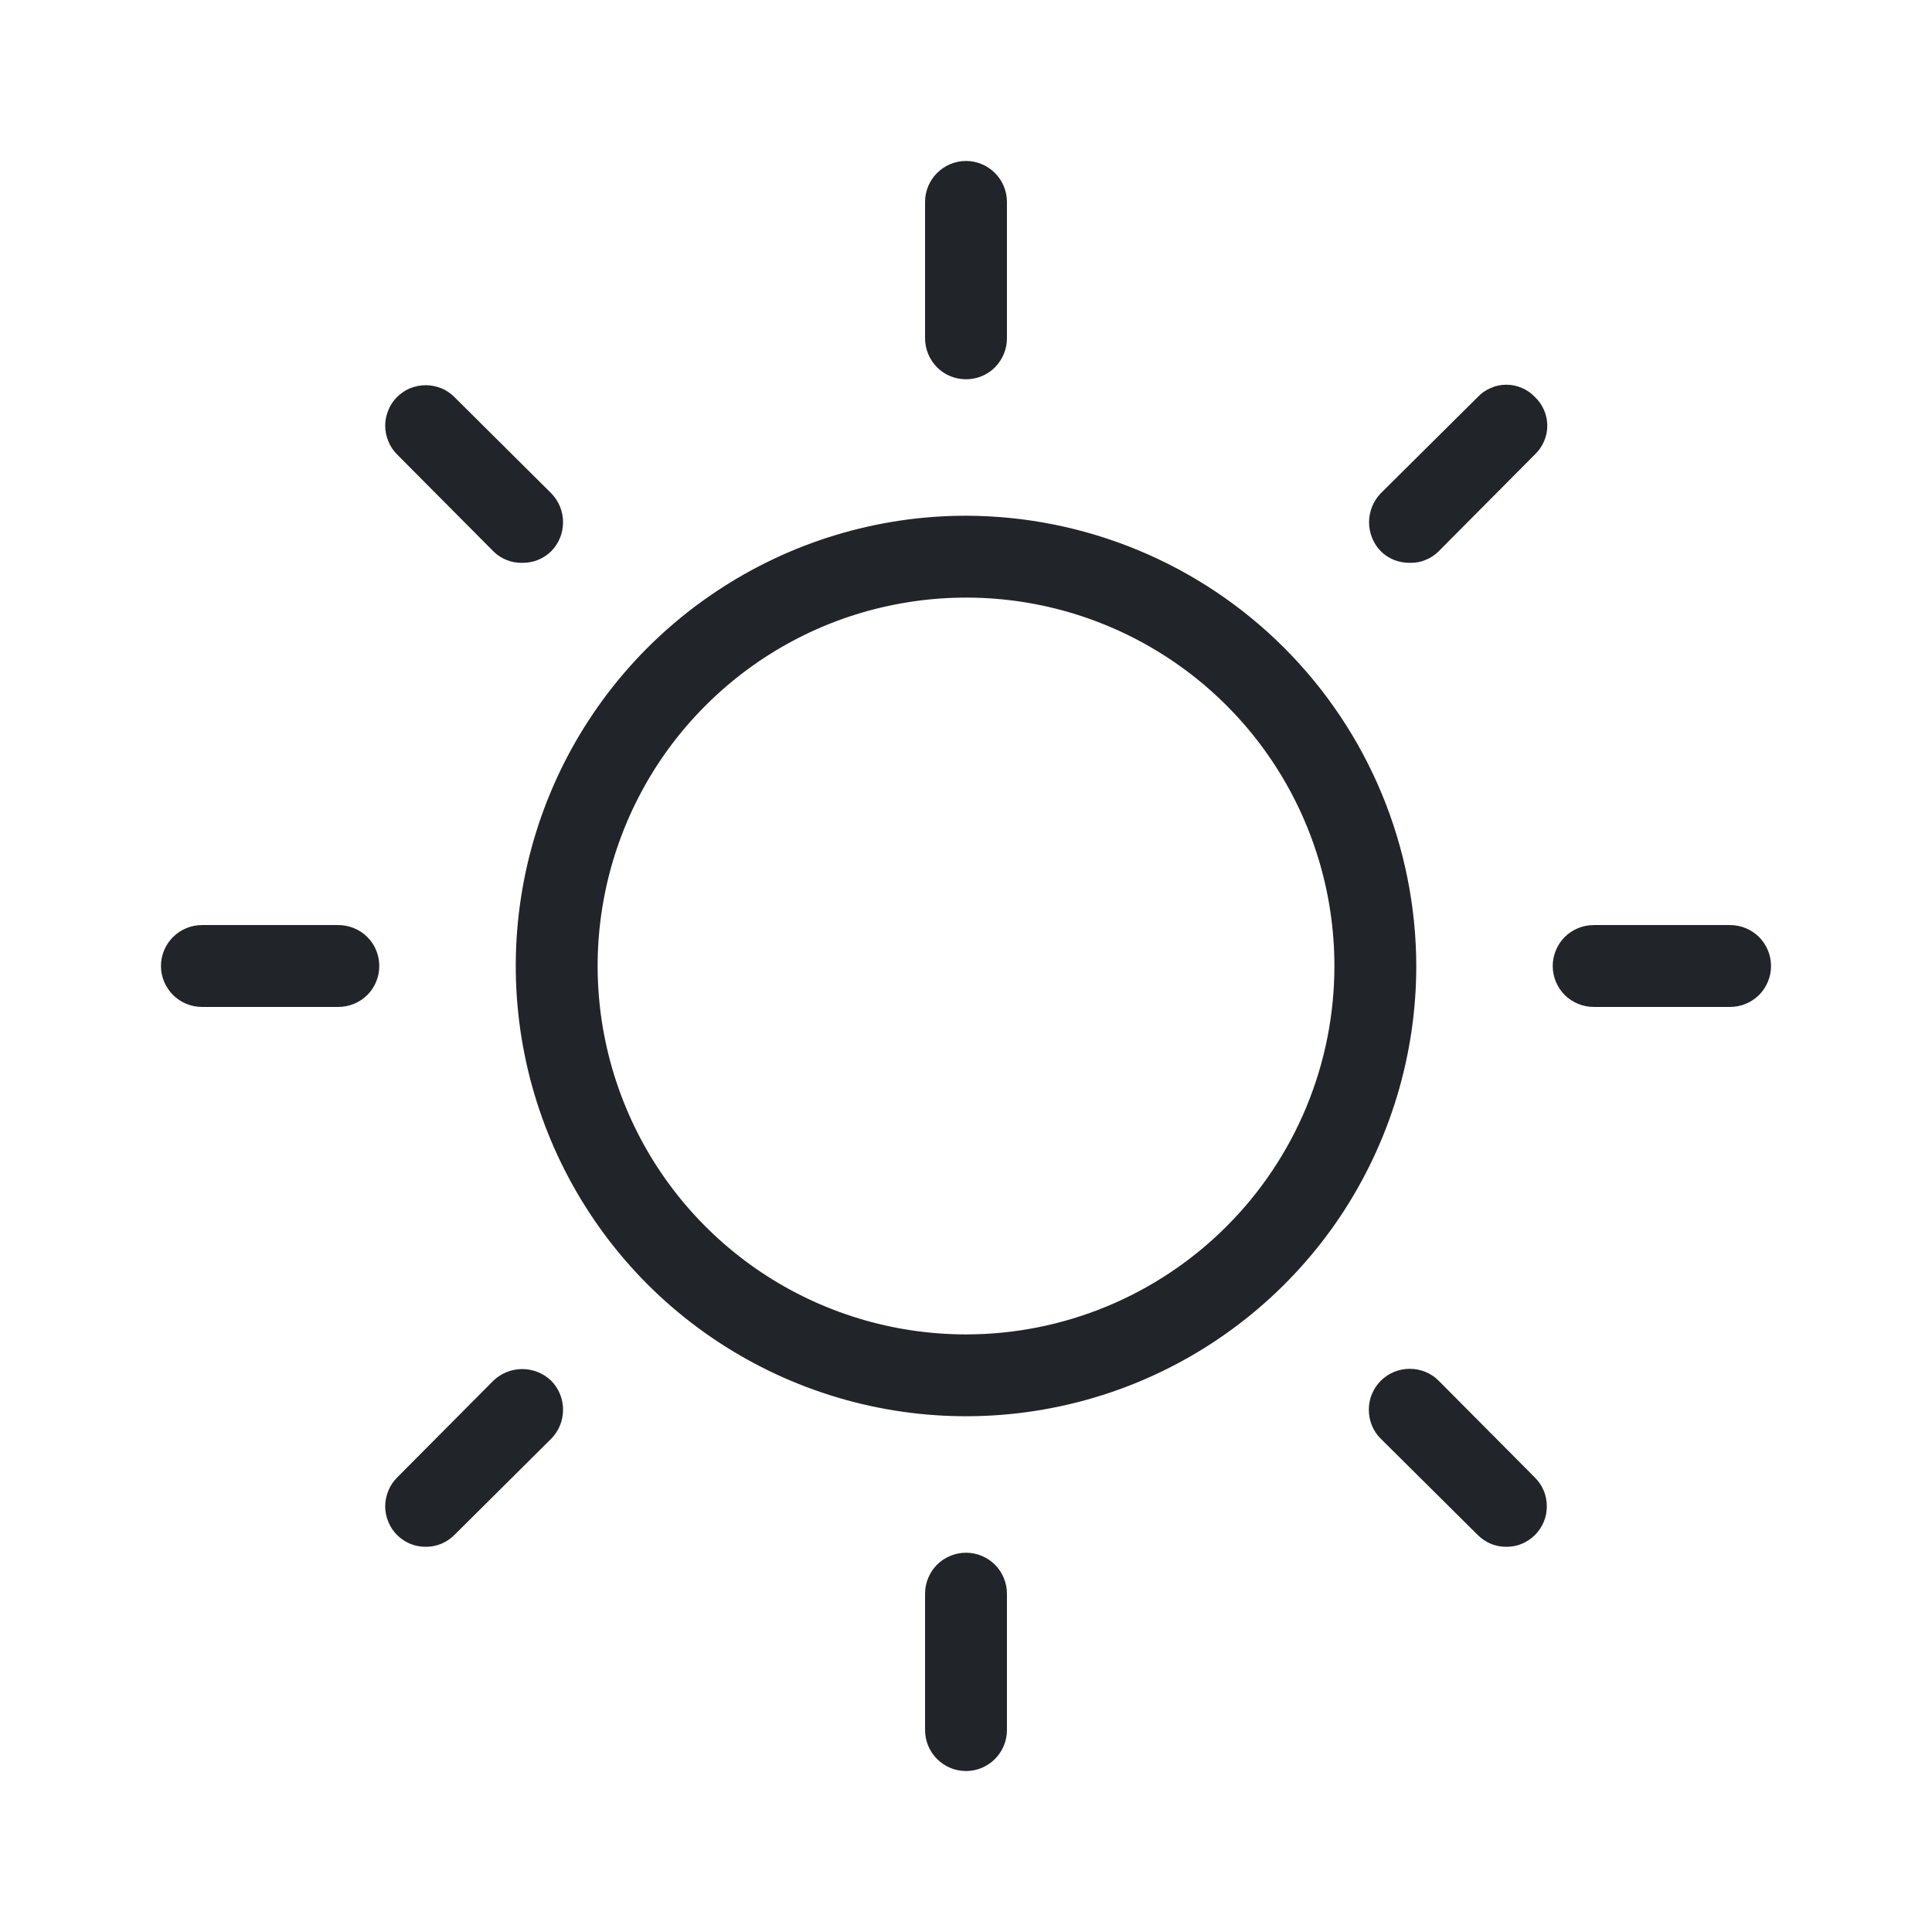 <svg xmlns="http://www.w3.org/2000/svg" width="16" height="16" viewBox="0 0 16 16" fill="none">
  <path d="M8 4.271C7.263 4.271 6.542 4.49 5.929 4.9C5.315 5.309 4.837 5.892 4.555 6.573C4.273 7.254 4.199 8.004 4.343 8.727C4.487 9.451 4.842 10.115 5.363 10.637C5.885 11.158 6.549 11.513 7.273 11.657C7.996 11.801 8.746 11.727 9.427 11.445C10.108 11.163 10.691 10.685 11.101 10.072C11.51 9.458 11.729 8.737 11.729 8C11.727 7.012 11.334 6.064 10.635 5.365C9.936 4.666 8.989 4.273 8 4.271ZM8 11.051C7.397 11.051 6.807 10.872 6.305 10.537C5.803 10.201 5.412 9.725 5.182 9.168C4.951 8.61 4.89 7.997 5.008 7.405C5.126 6.813 5.416 6.269 5.843 5.843C6.27 5.416 6.813 5.125 7.405 5.008C7.997 4.89 8.61 4.95 9.168 5.181C9.725 5.412 10.202 5.803 10.537 6.305C10.872 6.807 11.051 7.397 11.051 8C11.051 8.809 10.73 9.585 10.157 10.157C9.585 10.729 8.809 11.051 8 11.051ZM7.661 2.802V1.672C7.661 1.582 7.697 1.496 7.76 1.433C7.824 1.369 7.91 1.333 8 1.333C8.09 1.333 8.176 1.369 8.24 1.433C8.303 1.496 8.339 1.582 8.339 1.672V2.802C8.339 2.892 8.303 2.978 8.24 3.042C8.176 3.106 8.09 3.141 8 3.141C7.91 3.141 7.824 3.106 7.76 3.042C7.697 2.978 7.661 2.892 7.661 2.802ZM3.288 3.763C3.257 3.732 3.232 3.695 3.216 3.654C3.199 3.613 3.19 3.569 3.19 3.525C3.19 3.481 3.199 3.438 3.216 3.397C3.232 3.356 3.257 3.319 3.288 3.288C3.319 3.257 3.356 3.232 3.397 3.215C3.438 3.199 3.482 3.19 3.526 3.19C3.57 3.19 3.613 3.199 3.654 3.215C3.695 3.232 3.732 3.257 3.763 3.288L4.565 4.085C4.628 4.149 4.663 4.235 4.663 4.325C4.663 4.415 4.628 4.501 4.565 4.565C4.533 4.597 4.495 4.621 4.453 4.638C4.412 4.654 4.367 4.662 4.322 4.661C4.278 4.662 4.235 4.654 4.194 4.637C4.153 4.621 4.116 4.596 4.085 4.565L3.288 3.763ZM3.141 8C3.141 8.09 3.106 8.176 3.042 8.24C2.979 8.303 2.892 8.339 2.802 8.339H1.672C1.583 8.339 1.496 8.303 1.433 8.24C1.369 8.176 1.333 8.09 1.333 8C1.333 7.91 1.369 7.824 1.433 7.76C1.496 7.697 1.583 7.661 1.672 7.661H2.802C2.892 7.661 2.979 7.697 3.042 7.76C3.106 7.824 3.141 7.91 3.141 8ZM4.565 11.435C4.628 11.499 4.663 11.585 4.663 11.675C4.663 11.765 4.628 11.851 4.565 11.915L3.763 12.712C3.732 12.743 3.695 12.768 3.654 12.785C3.613 12.802 3.57 12.81 3.526 12.81C3.482 12.81 3.438 12.802 3.397 12.785C3.356 12.768 3.319 12.743 3.288 12.712C3.257 12.681 3.232 12.644 3.216 12.603C3.199 12.562 3.19 12.519 3.19 12.475C3.19 12.431 3.199 12.387 3.216 12.346C3.232 12.305 3.257 12.268 3.288 12.237L4.085 11.435C4.149 11.373 4.235 11.338 4.325 11.338C4.415 11.338 4.501 11.373 4.565 11.435ZM8.339 13.198V14.328C8.339 14.418 8.303 14.504 8.24 14.567C8.176 14.631 8.09 14.667 8 14.667C7.91 14.667 7.824 14.631 7.76 14.567C7.697 14.504 7.661 14.418 7.661 14.328V13.198C7.661 13.108 7.697 13.022 7.76 12.958C7.824 12.895 7.91 12.859 8 12.859C8.09 12.859 8.176 12.895 8.24 12.958C8.303 13.022 8.339 13.108 8.339 13.198ZM12.712 12.237C12.743 12.268 12.768 12.305 12.785 12.346C12.802 12.387 12.81 12.431 12.81 12.475C12.81 12.519 12.802 12.562 12.785 12.603C12.768 12.644 12.743 12.681 12.712 12.712C12.681 12.743 12.644 12.768 12.603 12.785C12.562 12.802 12.519 12.81 12.475 12.81C12.431 12.81 12.387 12.802 12.346 12.785C12.306 12.768 12.269 12.743 12.238 12.712L11.435 11.915C11.371 11.852 11.336 11.765 11.336 11.675C11.336 11.585 11.371 11.499 11.435 11.435C11.499 11.371 11.585 11.336 11.675 11.336C11.765 11.336 11.852 11.371 11.915 11.435L12.712 12.237ZM14.667 8C14.667 8.09 14.631 8.176 14.568 8.24C14.504 8.303 14.418 8.339 14.328 8.339H13.198C13.108 8.339 13.022 8.303 12.958 8.24C12.895 8.176 12.859 8.09 12.859 8C12.859 7.91 12.895 7.824 12.958 7.76C13.022 7.697 13.108 7.661 13.198 7.661H14.328C14.418 7.661 14.504 7.697 14.568 7.76C14.631 7.824 14.667 7.91 14.667 8ZM12.712 3.288C12.744 3.319 12.77 3.356 12.787 3.396C12.805 3.437 12.814 3.481 12.814 3.525C12.814 3.57 12.805 3.614 12.787 3.655C12.77 3.695 12.744 3.732 12.712 3.763L11.915 4.565C11.884 4.596 11.847 4.621 11.806 4.637C11.766 4.654 11.722 4.662 11.678 4.661C11.633 4.662 11.589 4.654 11.547 4.638C11.505 4.621 11.467 4.597 11.435 4.565C11.373 4.501 11.338 4.415 11.338 4.325C11.338 4.235 11.373 4.149 11.435 4.085L12.238 3.288C12.268 3.256 12.305 3.23 12.346 3.213C12.386 3.195 12.43 3.186 12.475 3.186C12.519 3.186 12.563 3.195 12.604 3.213C12.645 3.23 12.681 3.256 12.712 3.288Z" fill="#212529"/>
</svg>